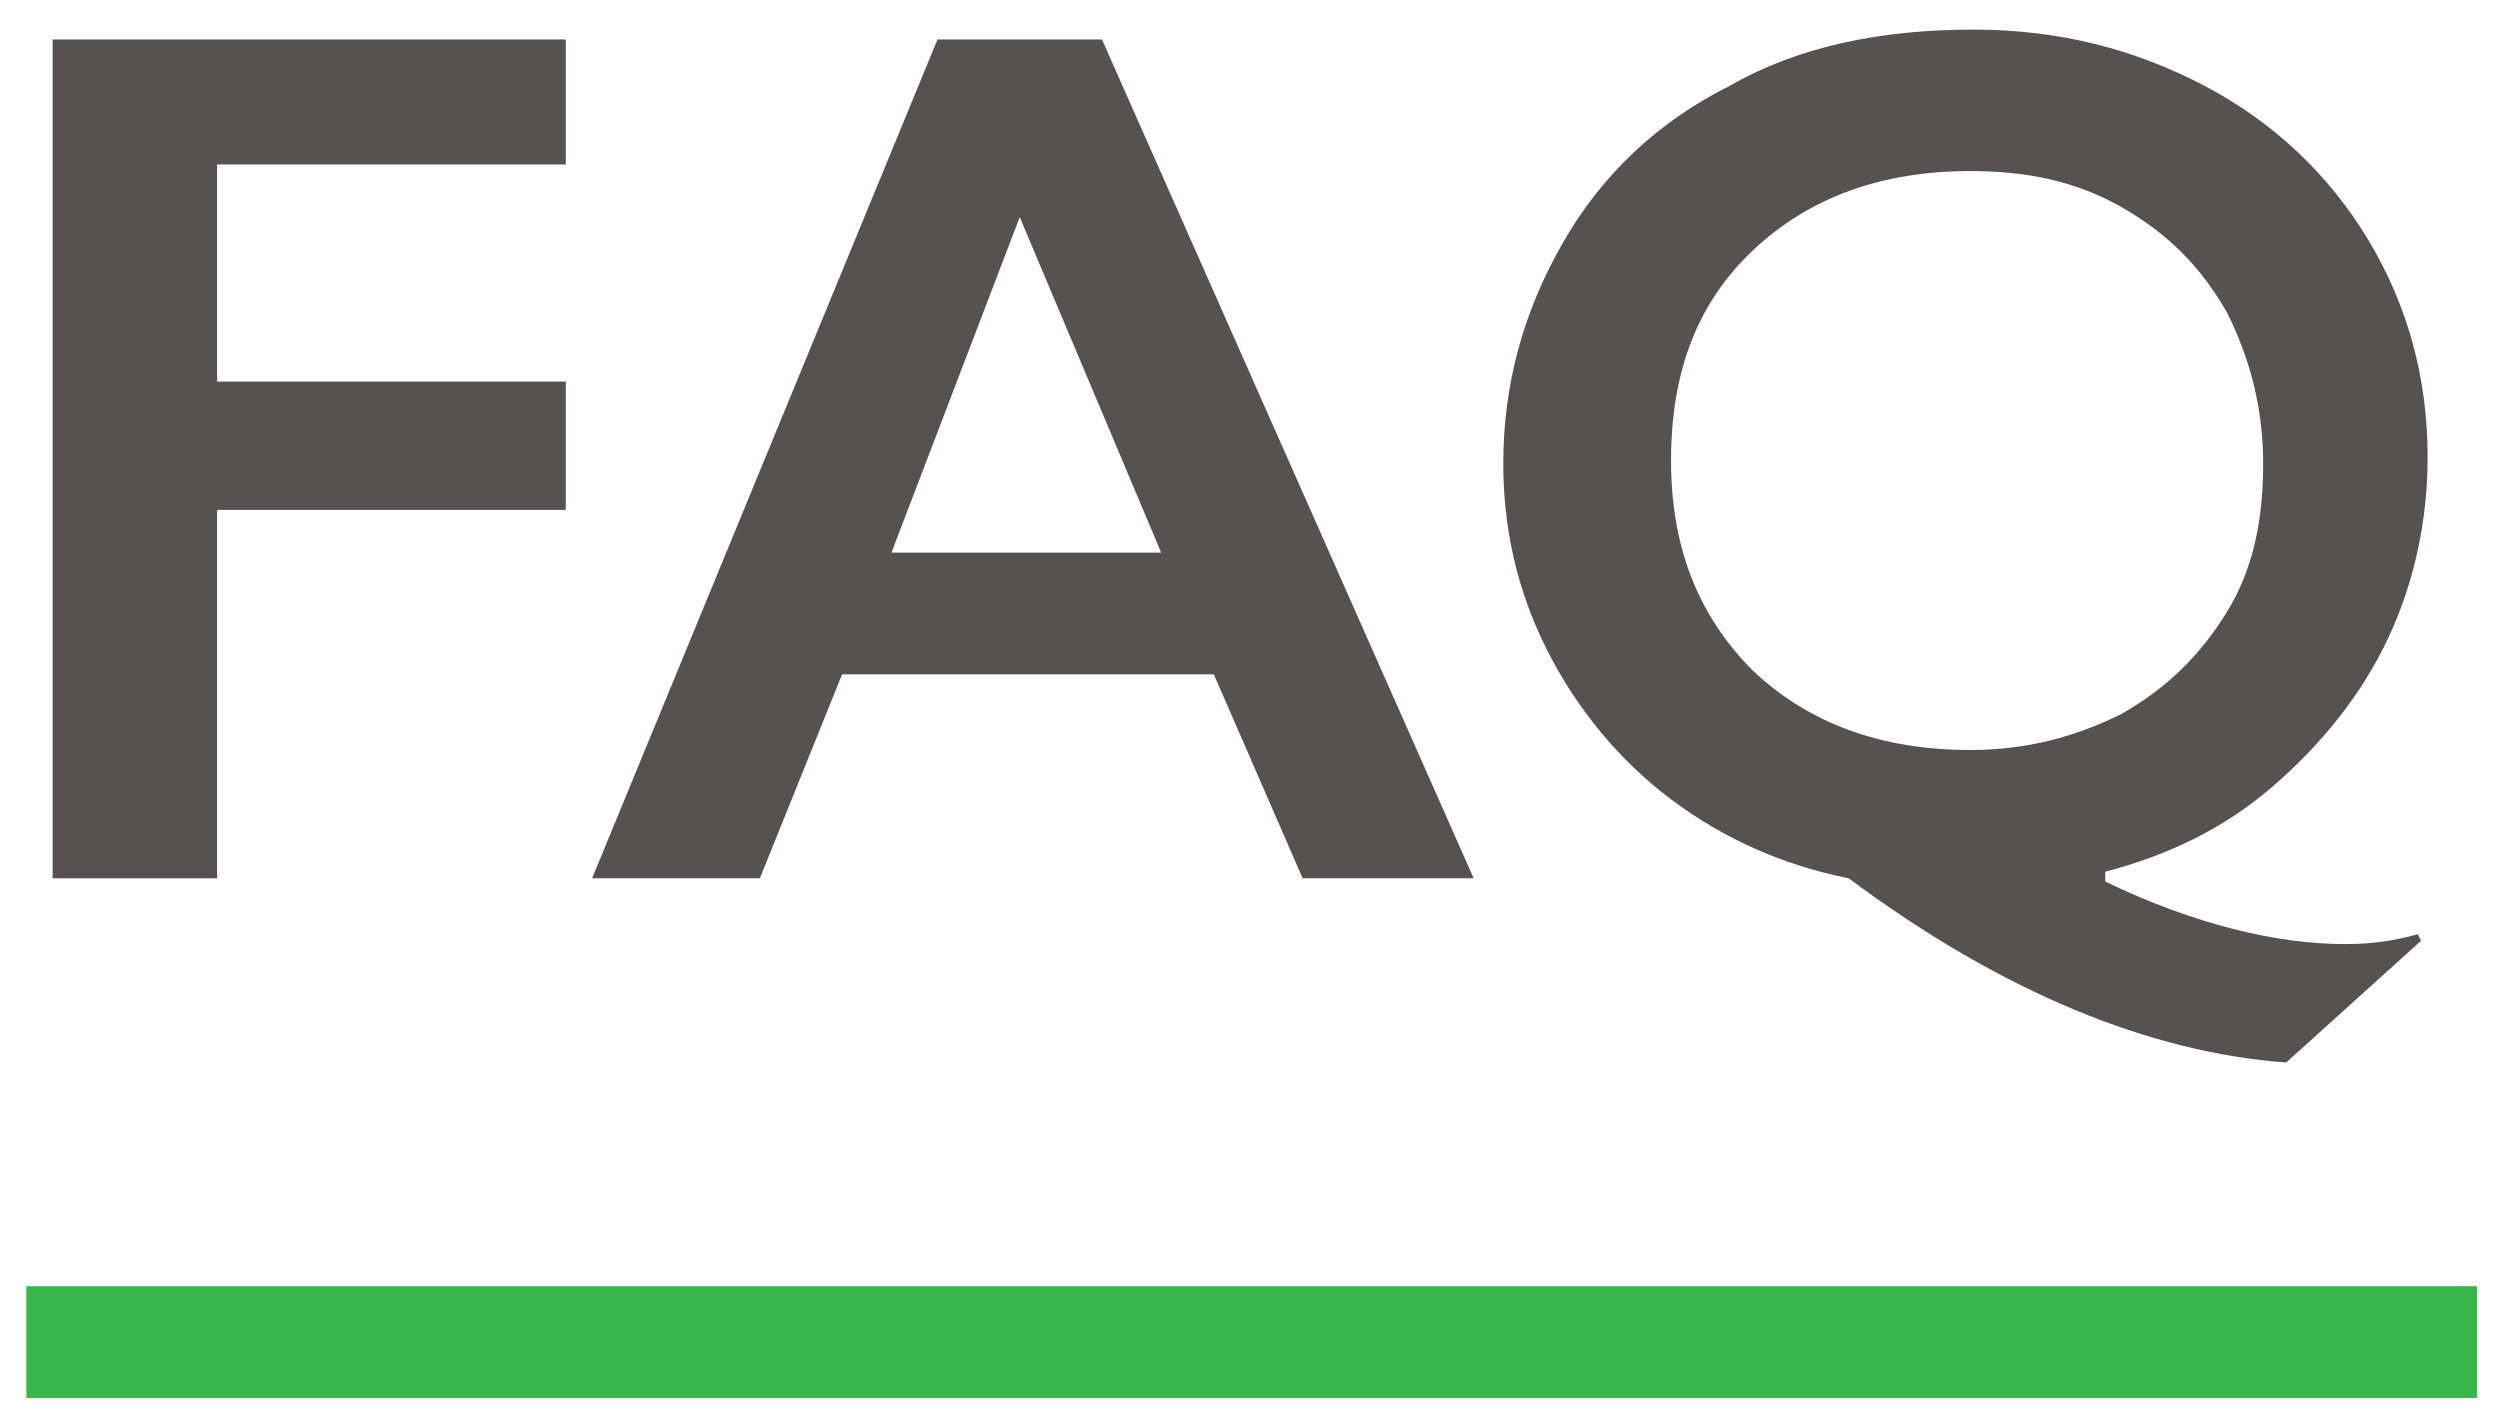 <?xml version="1.0" encoding="utf-8"?>
<!-- Generator: Adobe Illustrator 21.0.2, SVG Export Plug-In . SVG Version: 6.00 Build 0)  -->
<svg version="1.1" id="Layer_1" xmlns="http://www.w3.org/2000/svg" xmlns:xlink="http://www.w3.org/1999/xlink" x="0px" y="0px"
	 viewBox="0 0 76 43" style="enable-background:new 0 0 76 43;" xml:space="preserve">
<style type="text/css">
	.st0{fill:#575251;}
	.st1{fill:#39B54A;}
</style>
<g>
	<g>
		<path class="st0" d="M17.2,1.2V5H6.6v6.6h10.6v3.9H6.6v11.2H1.6V1.2H17.2z"/>
		<path class="st0" d="M33.5,1.2l11.3,25.5h-5.2l-2.7-6.2H25.6l-2.5,6.2H18L28.5,1.2H33.5z M27.1,16.8h8.2L31,6.6L27.1,16.8z"/>
		<path class="st0" d="M60,0.9c2.6,0,4.9,0.6,7,1.7c2.1,1.1,3.8,2.7,5,4.7c1.2,2,1.8,4.2,1.8,6.6c0,1.9-0.4,3.8-1.2,5.5
			s-2,3.2-3.5,4.5S65.9,26,64,26.5l0,0.3c2.7,1.3,5.2,1.9,7.3,1.9c0.8,0,1.5-0.1,2.2-0.3l0.1,0.2l-4.1,3.7
			c-4.1-0.3-8.6-2.1-13.3-5.6c-2-0.4-3.8-1.2-5.4-2.4c-1.6-1.2-2.9-2.8-3.8-4.6c-0.9-1.8-1.3-3.7-1.3-5.6c0-2.4,0.6-4.6,1.8-6.7
			c1.2-2.1,2.9-3.7,5.1-4.8C54.7,1.4,57.2,0.9,60,0.9z M50.8,14c0,2.6,0.8,4.7,2.5,6.4c1.7,1.6,3.9,2.4,6.6,2.4
			c1.7,0,3.2-0.4,4.6-1.1c1.4-0.8,2.4-1.8,3.2-3.1c0.8-1.3,1.1-2.8,1.1-4.5c0-1.7-0.4-3.2-1.1-4.6c-0.8-1.4-1.8-2.4-3.2-3.2
			c-1.4-0.8-2.9-1.1-4.6-1.1c-2.7,0-4.9,0.8-6.6,2.4C51.6,9.2,50.8,11.3,50.8,14z"/>
	</g>
</g>
<rect x="0.8" y="39.1" class="st1" width="74.5" height="3.4"/>
</svg>

